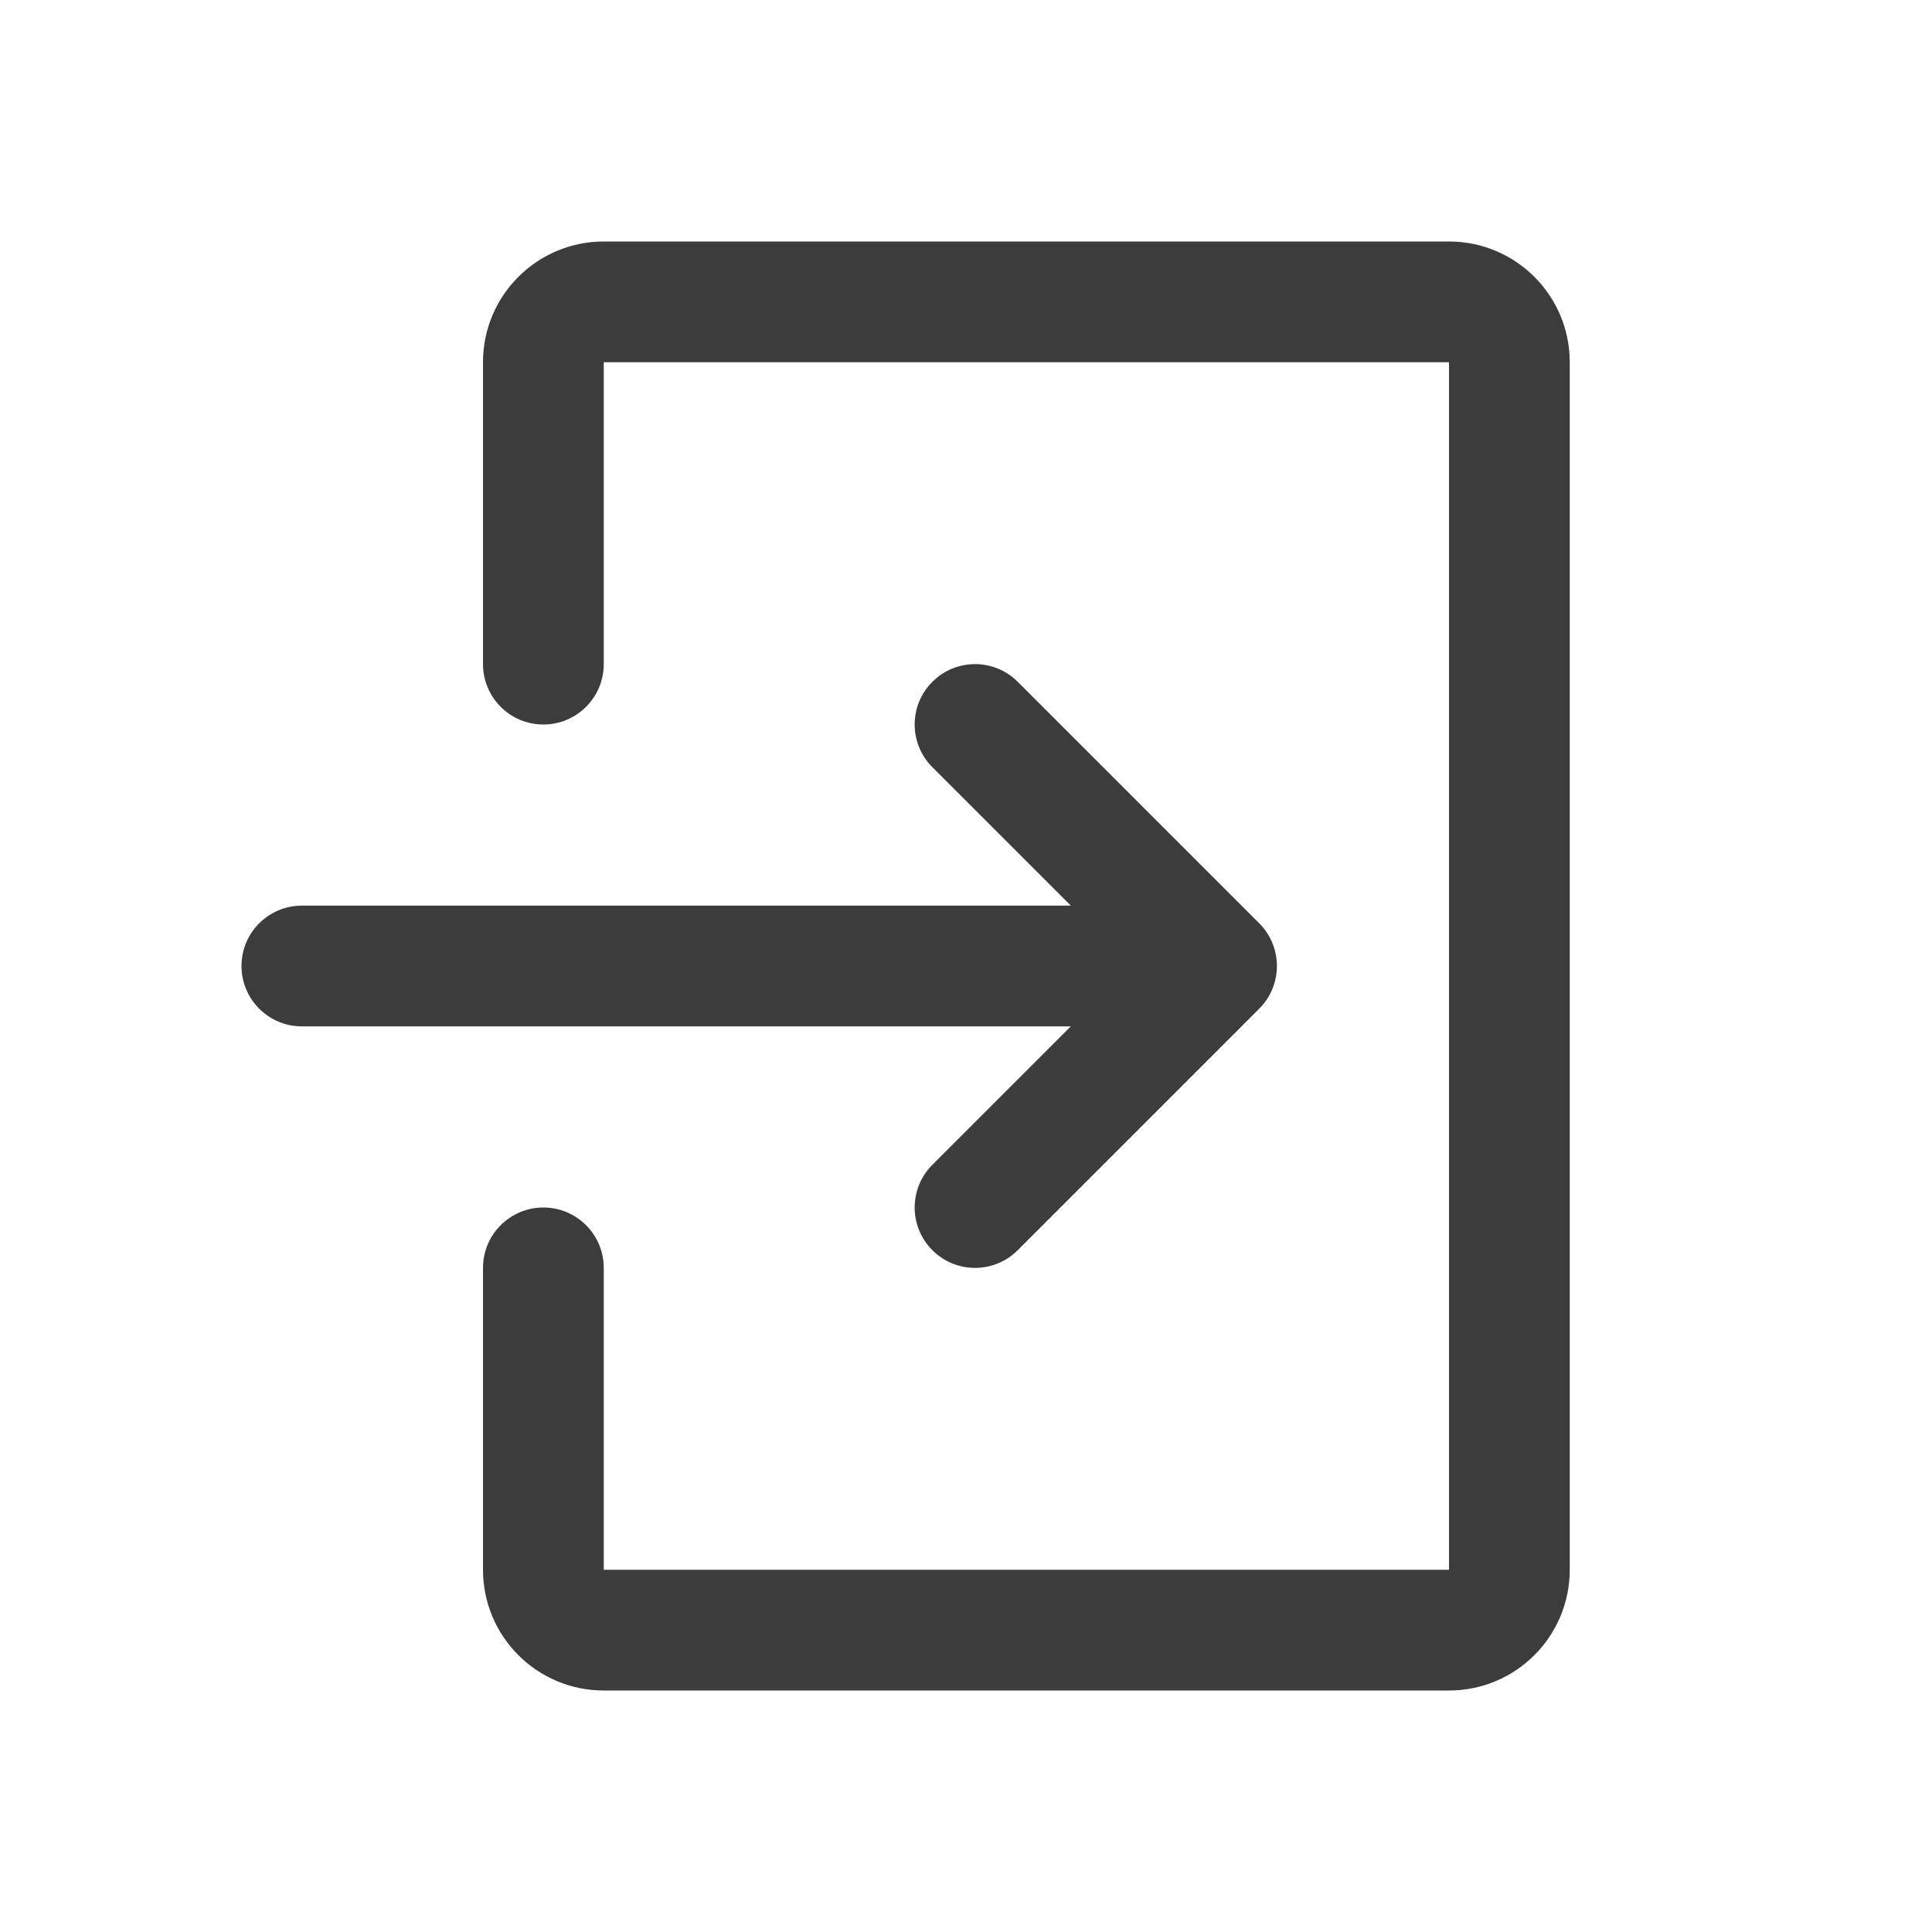 <svg width="32" height="32" viewBox="0 0 32 32" fill="none" xmlns="http://www.w3.org/2000/svg">
<path d="M26 26C26 27.105 25.105 28 24 28H10C8.895 28 8 27.105 8 26V21C8 20.448 8.448 20 9 20C9.552 20 10 20.448 10 21V26H24V6H10V11C10 11.552 9.552 12 9 12C8.448 12 8 11.552 8 11V6C8 4.895 8.895 4 10 4H24C25.105 4 26 4.895 26 6V26Z" fill="#3C3C3C"/>
<path d="M15.443 11.293C15.833 10.902 16.466 10.902 16.857 11.293L20.857 15.293C21.247 15.683 21.247 16.317 20.857 16.707L16.857 20.707C16.466 21.098 15.833 21.098 15.443 20.707C15.052 20.317 15.052 19.683 15.443 19.293L17.736 17H5C4.448 17 4 16.552 4 16C4 15.448 4.448 15 5 15H17.736L15.443 12.707C15.052 12.317 15.052 11.683 15.443 11.293Z" fill="#3C3C3C"/>
</svg>
